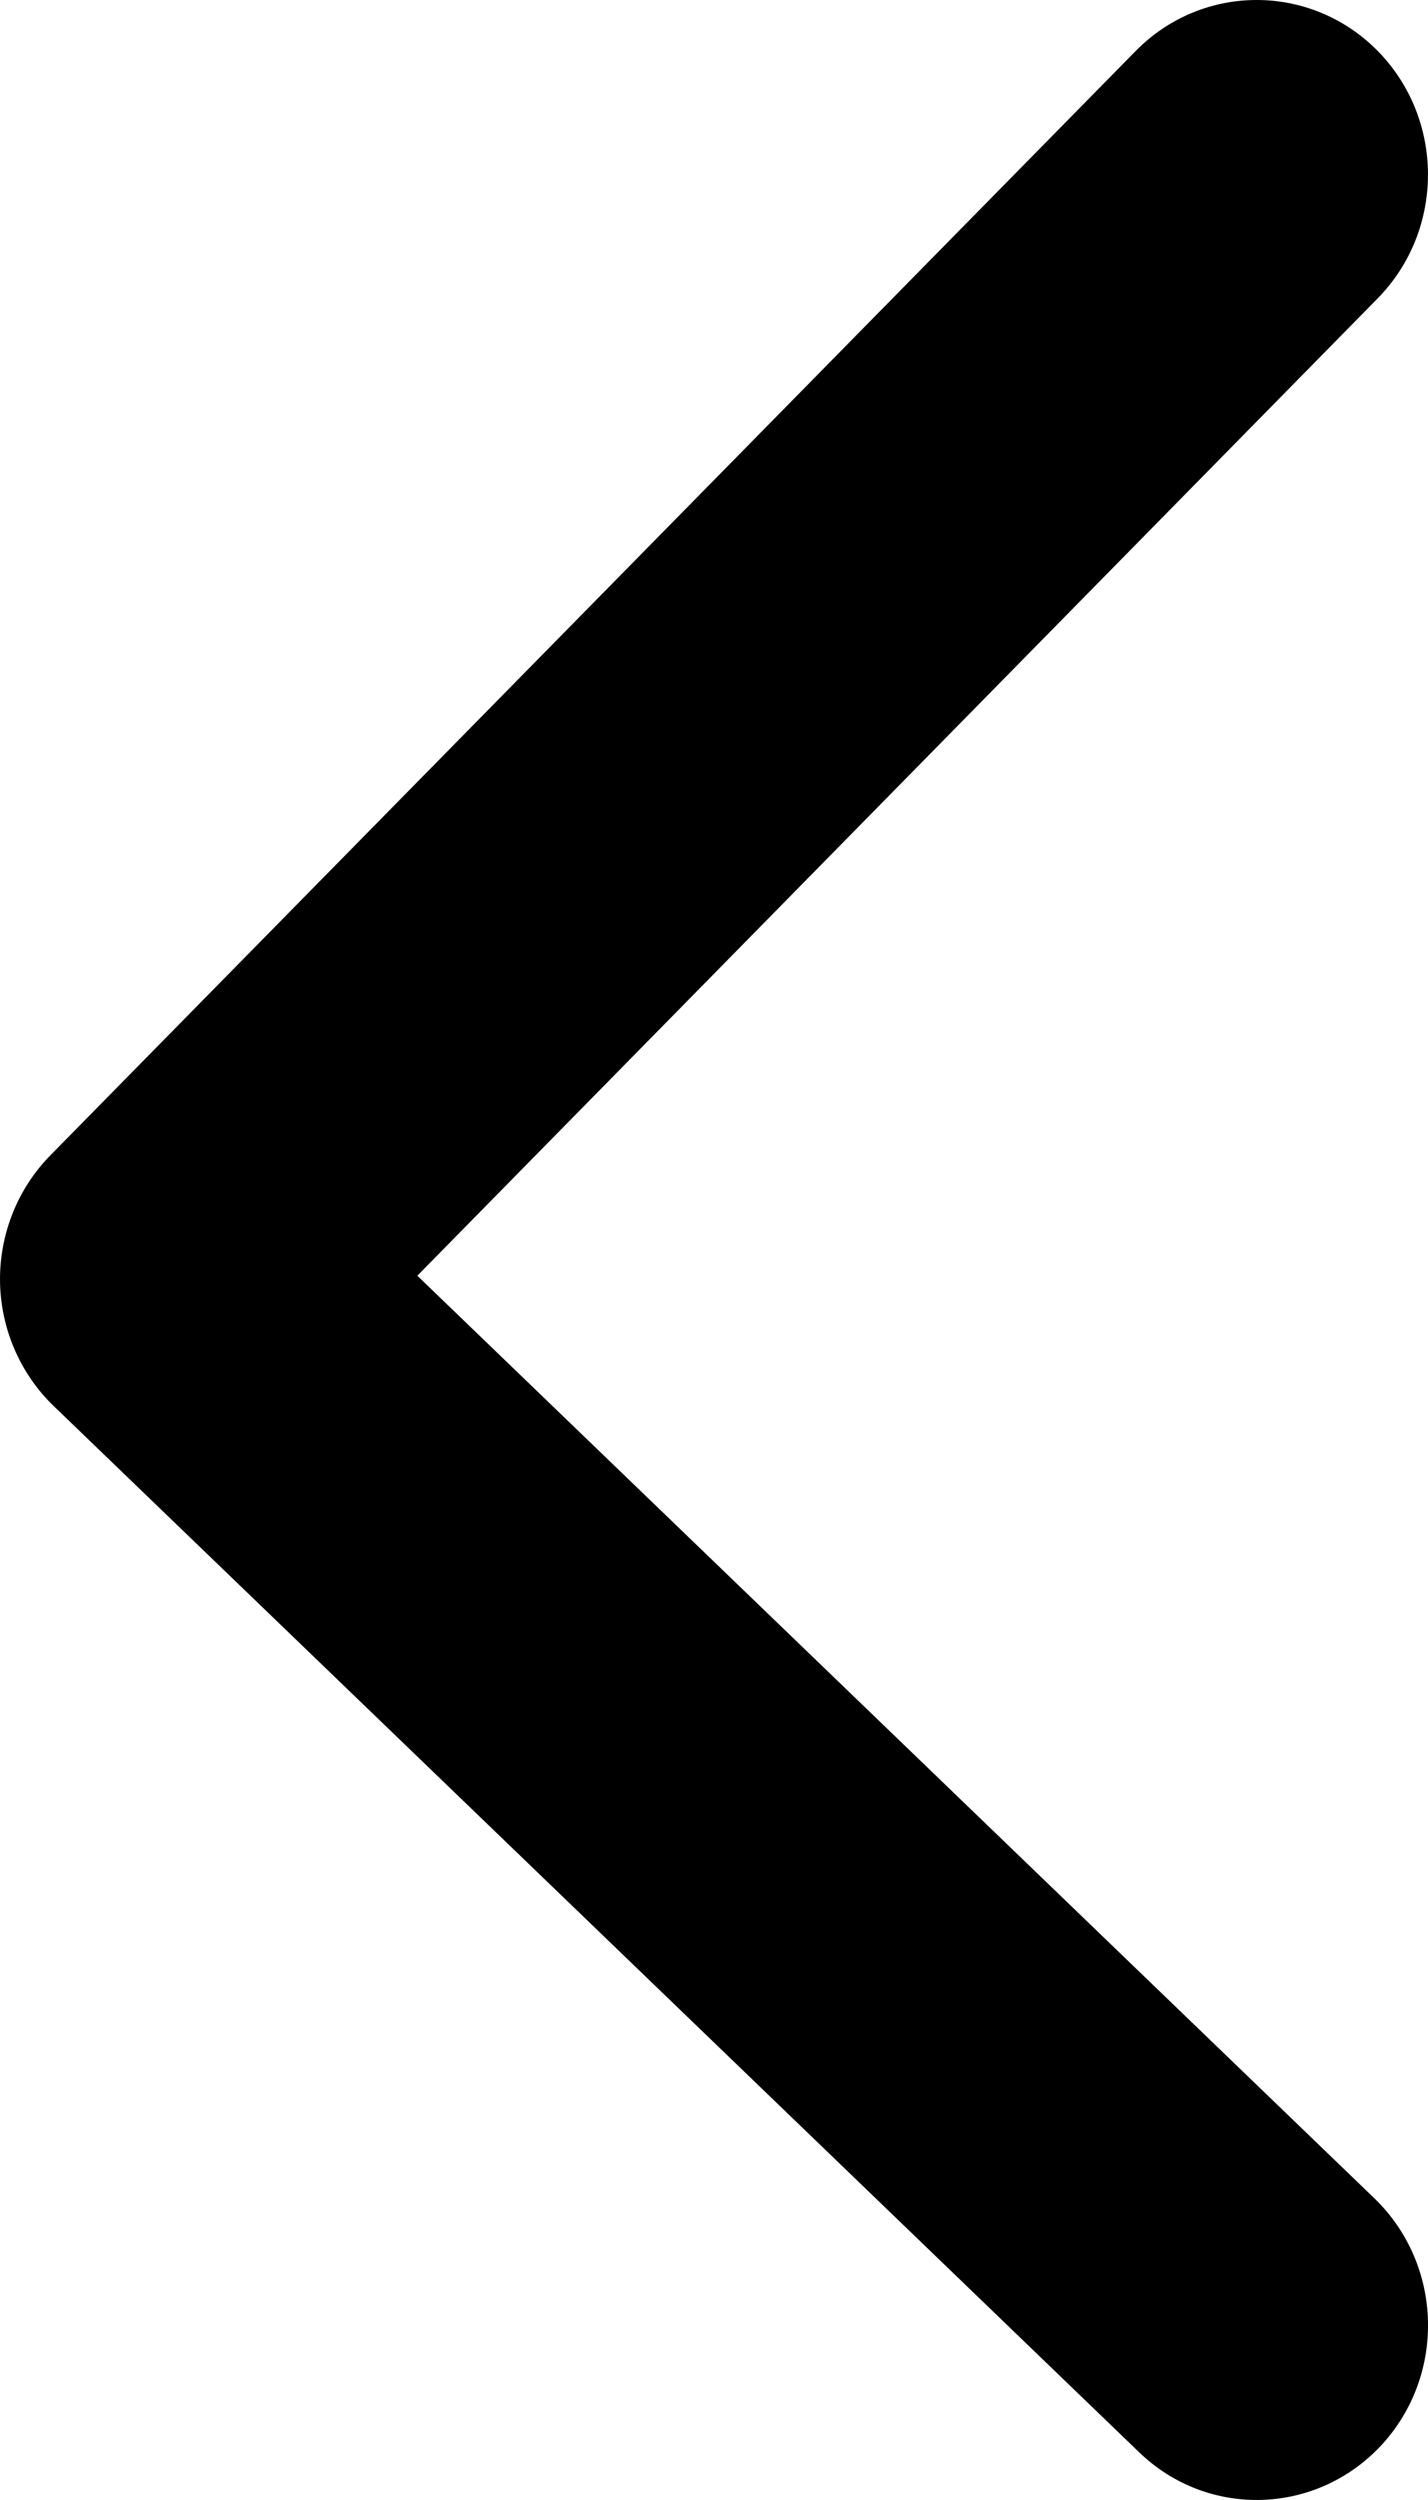 <svg width="8" height="14" viewBox="0 0 8 14" fill="none" xmlns="http://www.w3.org/2000/svg">
<path fill-rule="evenodd" clip-rule="evenodd" d="M7.72 0.287C8.094 0.67 8.093 1.289 7.718 1.671L2.338 7.144L7.699 12.31C8.085 12.682 8.102 13.301 7.738 13.694C7.373 14.086 6.766 14.104 6.381 13.732L0.301 7.874C0.112 7.692 0.004 7.44 8.77227e-05 7.176C-0.003 6.912 0.098 6.657 0.282 6.47L6.362 0.286C6.737 -0.096 7.345 -0.095 7.72 0.287Z" fill="black"/>
</svg>
